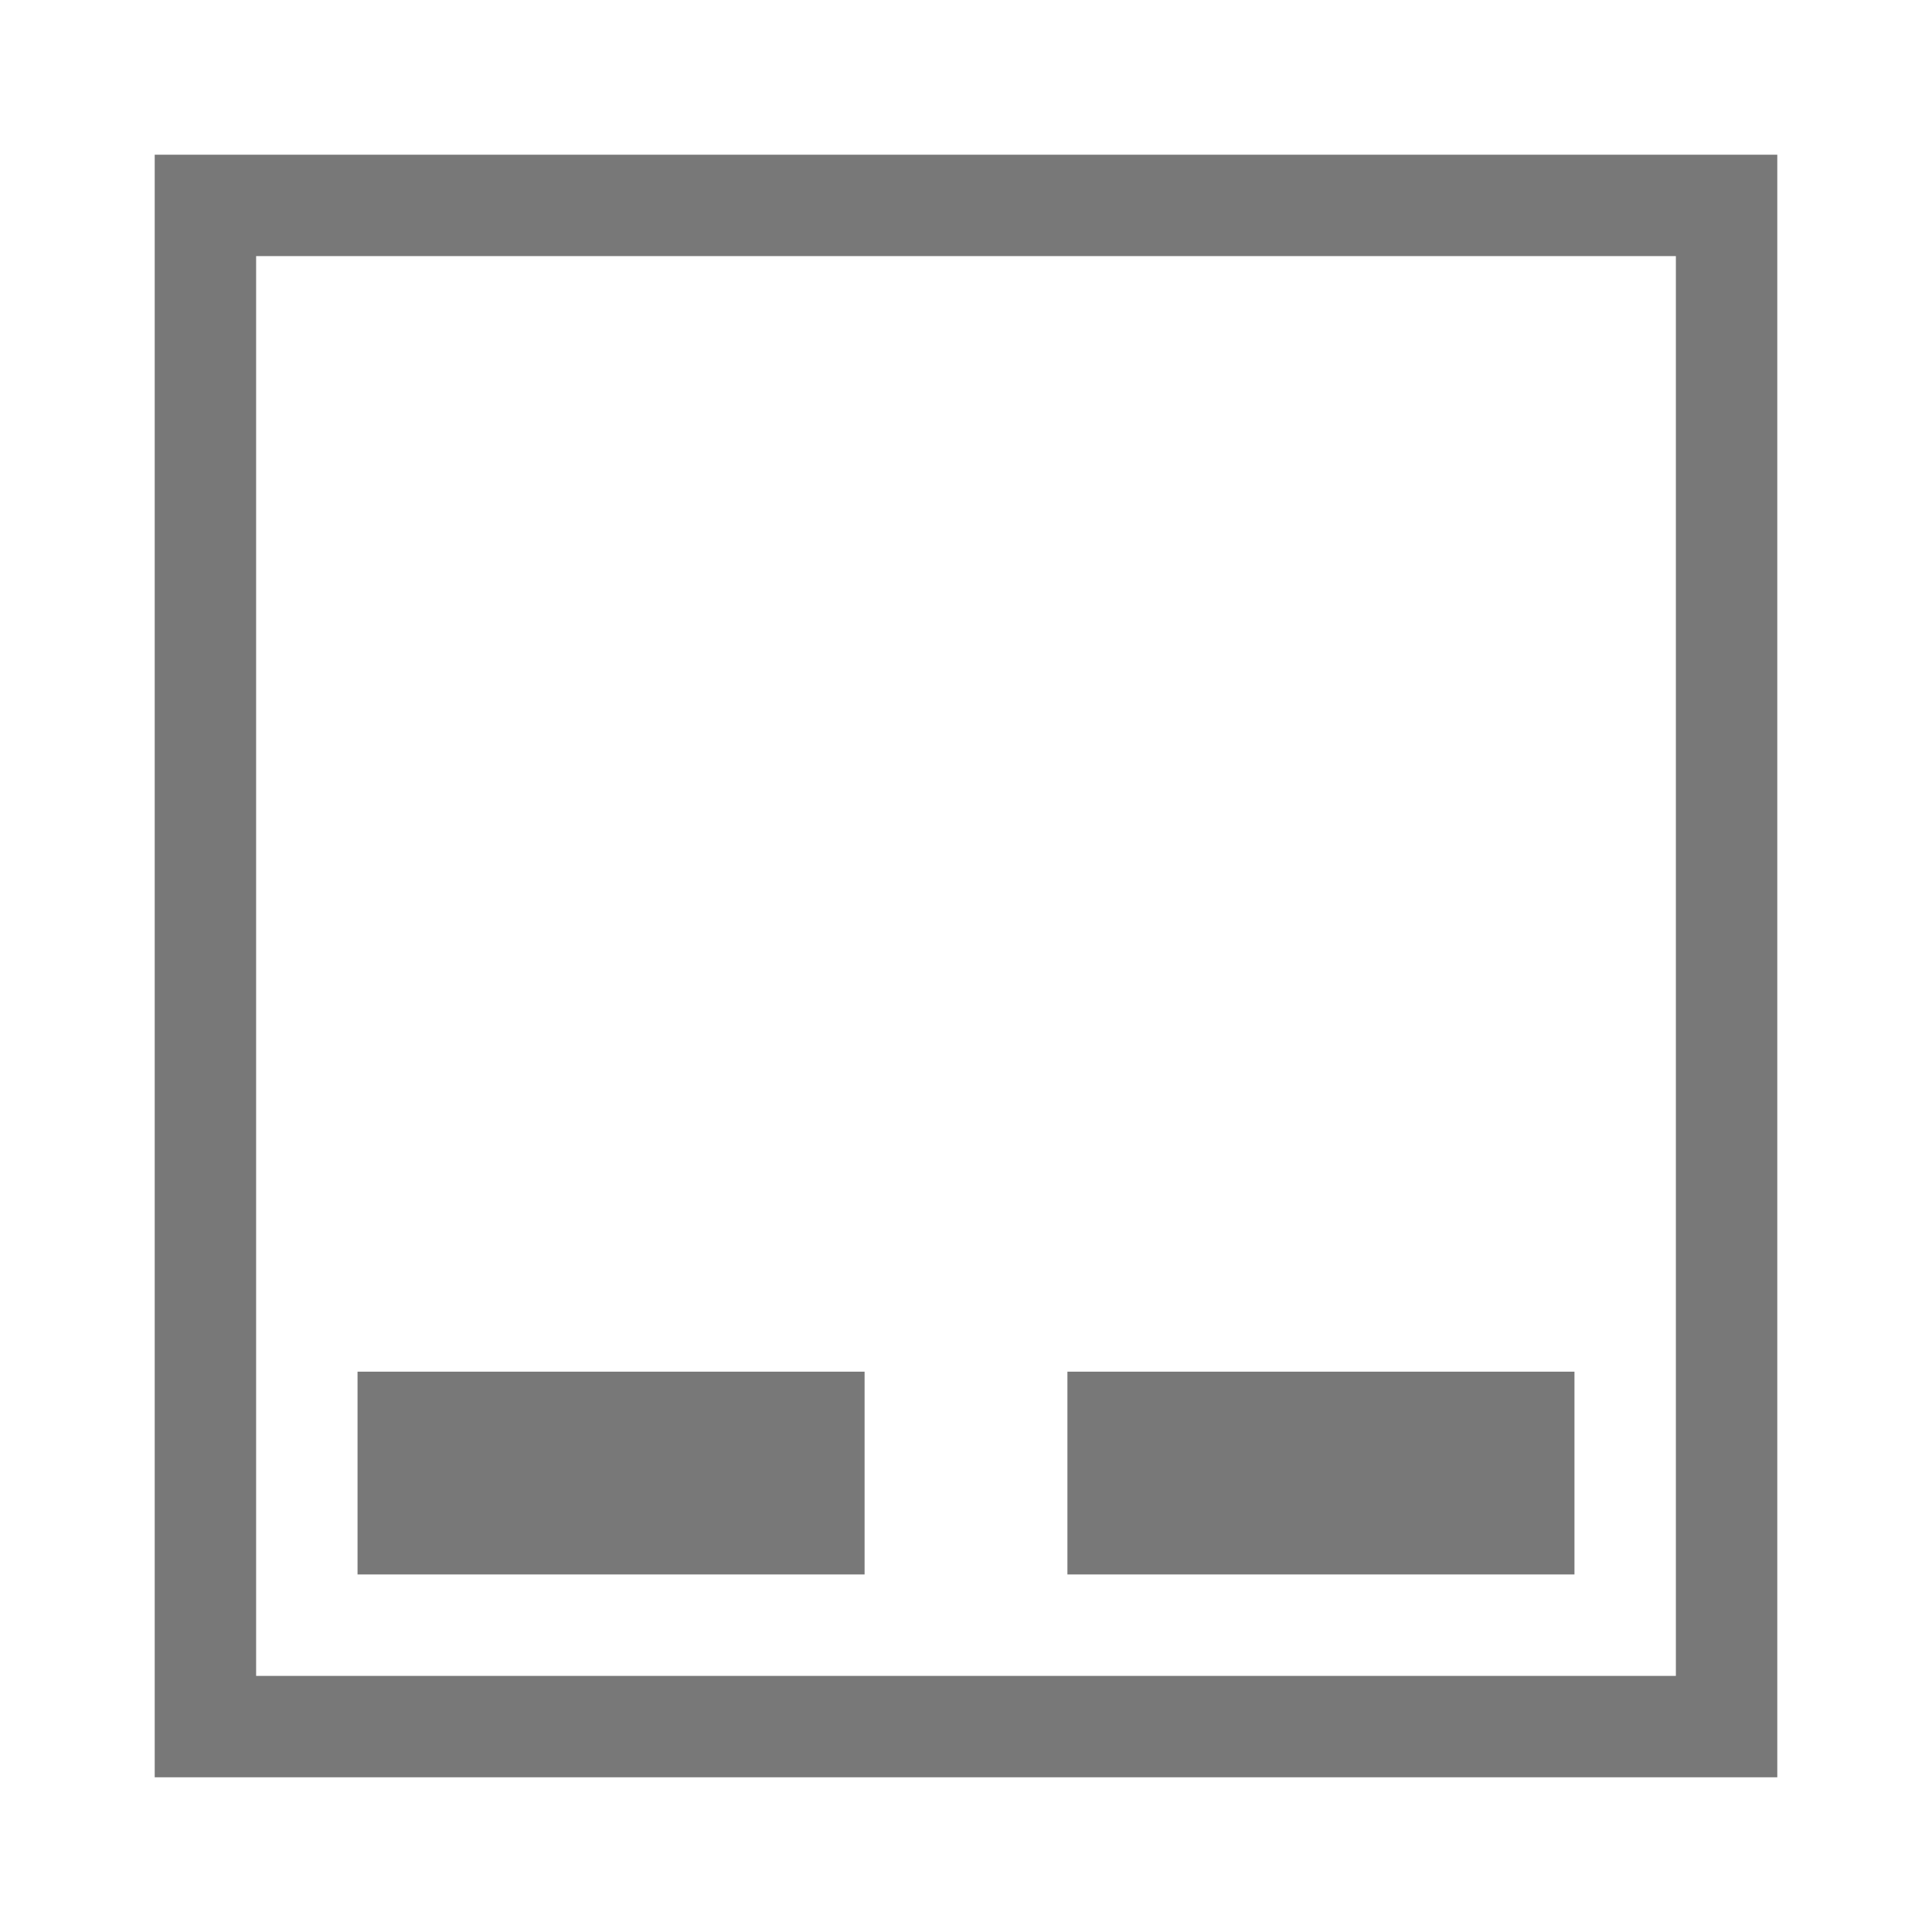 <?xml version="1.0" encoding="UTF-8" standalone="no"?>
<svg
   xmlns:dc="http://purl.org/dc/elements/1.1/"
   xmlns:cc="http://creativecommons.org/ns#"
   xmlns:rdf="http://www.w3.org/1999/02/22-rdf-syntax-ns#"
   xmlns:svg="http://www.w3.org/2000/svg"
   xmlns="http://www.w3.org/2000/svg"
   xmlns:sodipodi="http://sodipodi.sourceforge.net/DTD/sodipodi-0.dtd"
   xmlns:inkscape="http://www.inkscape.org/namespaces/inkscape"
   height="512"
   width="512"
   inkscape:version="1.0rc1 (09960d6, 2020-04-09)"
   sodipodi:docname="input-touchpad-on-symbolic.svg"
   id="svg8"
   version="1.1"
   viewBox="0 0 512 512">
  <sodipodi:namedview
     inkscape:current-layer="svg8"
     inkscape:cy="450.5184"
     inkscape:cx="79.442023"
     inkscape:zoom="0.55792656"
     showgrid="false"
     id="namedview10"
     inkscape:window-height="480"
     inkscape:window-width="640"
     inkscape:pageshadow="2"
     inkscape:pageopacity="0"
     guidetolerance="10"
     gridtolerance="10"
     objecttolerance="10"
     borderopacity="1"
     bordercolor="#666666"
     pagecolor="#ffffff" />
  <defs
     fill="#787878"
     color="#787878"
     id="defs3051">
    <style
       id="current-color-scheme"
       type="text/css">
      .ColorScheme-Text {
        color:#232629;
      }
      .ColorScheme-PositiveText {
        color:#27ae60;
      }
      </style>
  </defs>
  <path
     style="stroke-width:26.875"
     inkscape:connector-curvature="0"
     id="path4"
     fill="#787878"
     color="#787878"
     class="ColorScheme-Text"
     d="M 41,41 V 471 H 471 V 41 Z m 26.875,26.875 h 376.25 v 376.25 H 67.875 Z M 94.75,363.5 v 53.75 H 229.125 V 363.5 Z m 188.125,0 v 53.75 H 417.25 V 363.5 Z" />
</svg>
